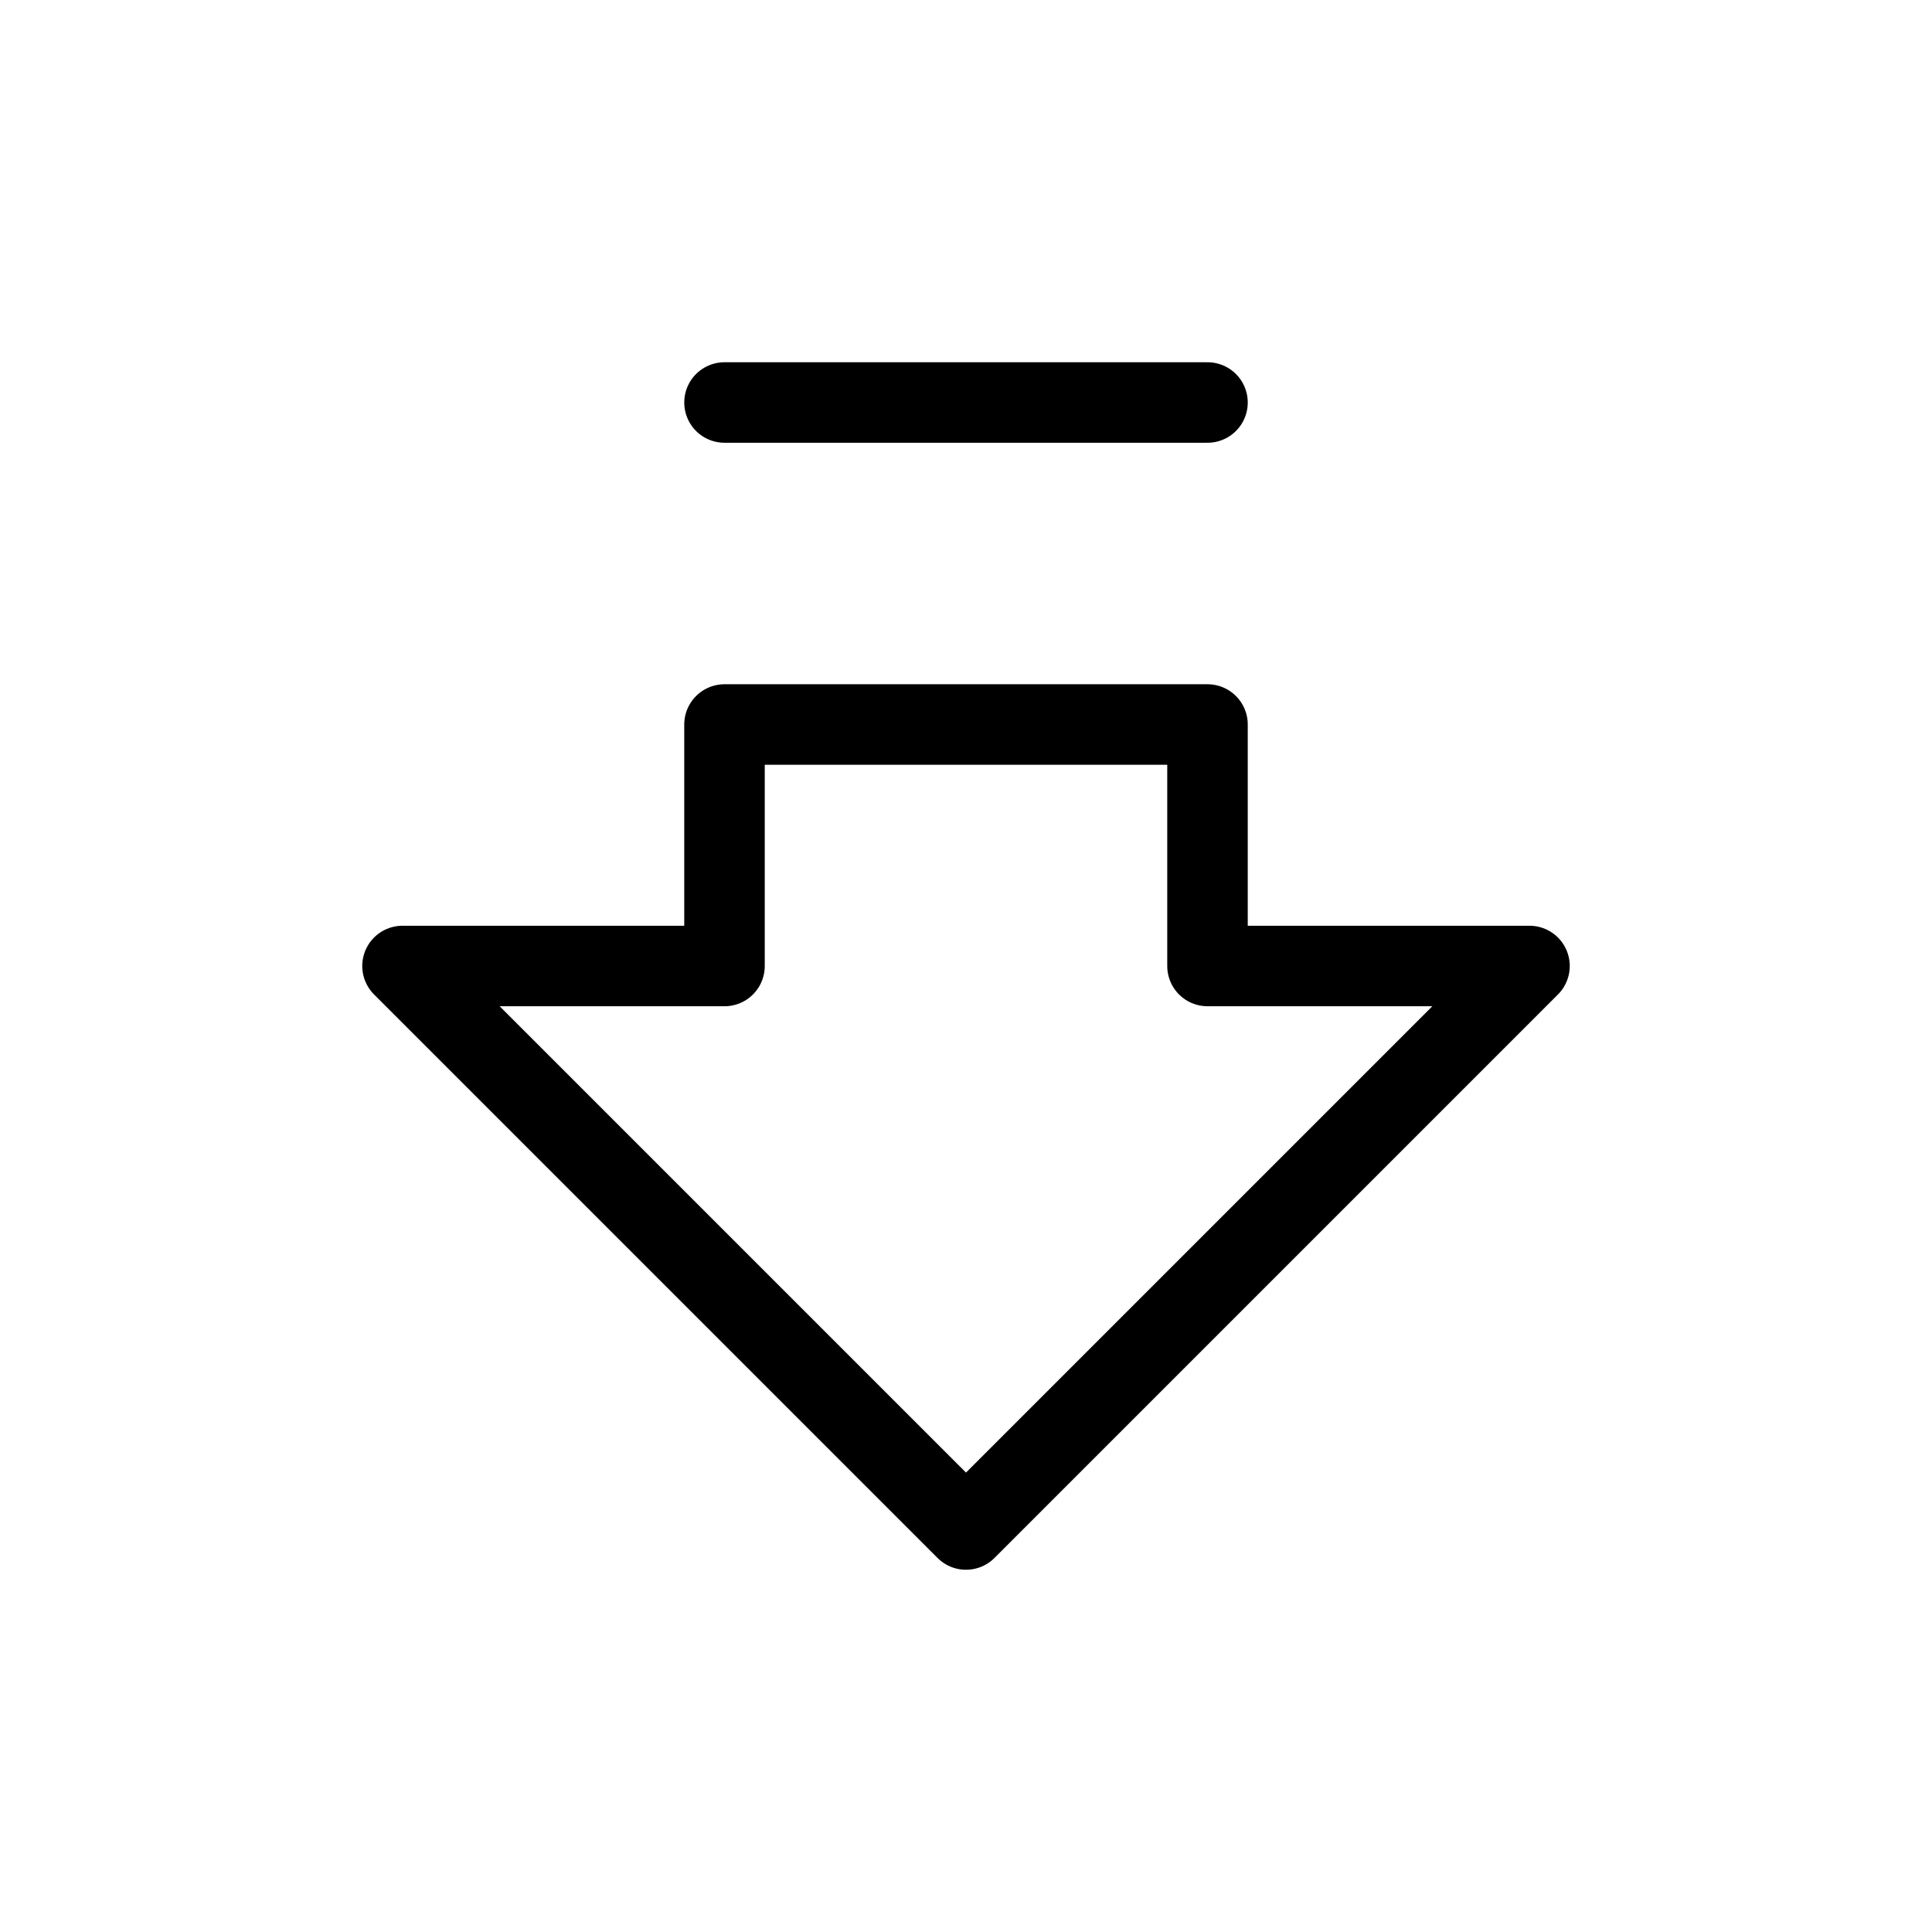 <svg width="24" height="24" viewBox="0 0 24 24" fill="none" xmlns="http://www.w3.org/2000/svg"><path d="M15 5H9M15 9V12H19L12 19L5 12H9V9H15Z" stroke="currentColor" stroke-width="1" stroke-linecap="round" stroke-linejoin="round"/></svg> 